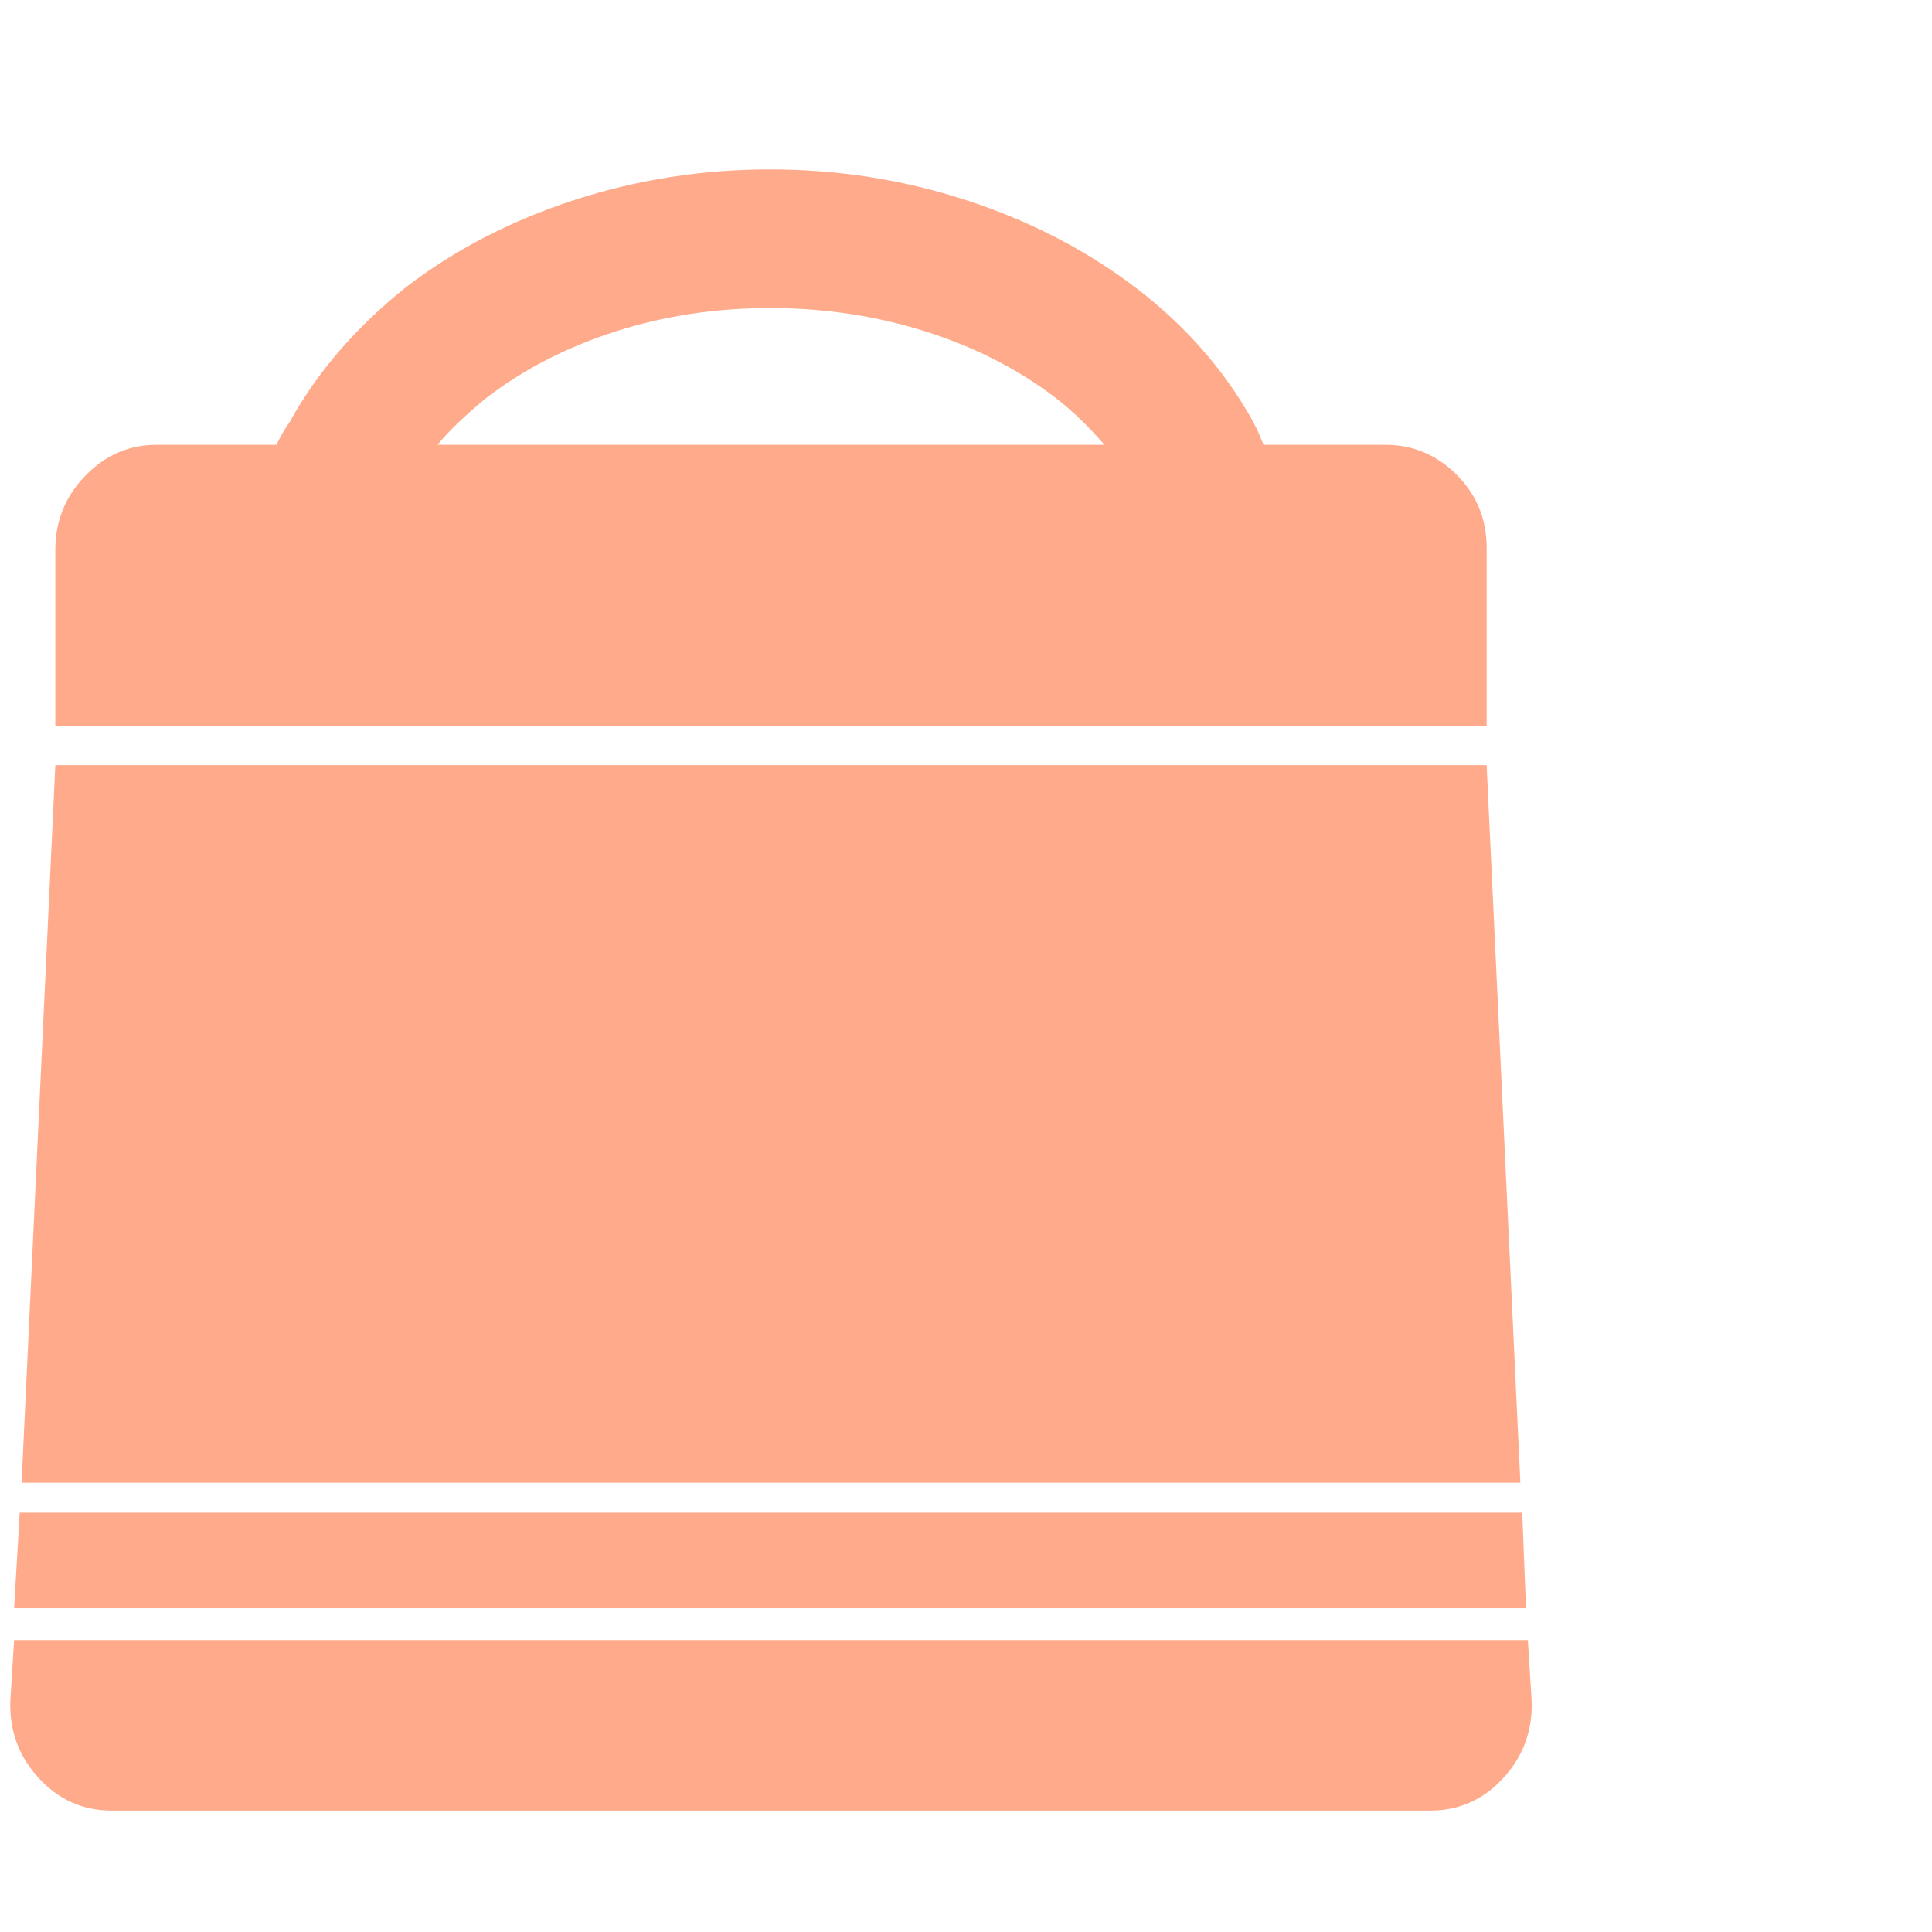 <svg width="33" height="33" viewBox="0 0 33 33" fill="none" xmlns="http://www.w3.org/2000/svg">
<g clip-path="url(#clip0_2_166)">
<path d="M25.393 9.358C25.393 8.867 25.222 8.451 24.881 8.11C24.54 7.769 24.134 7.598 23.665 7.598H21.585C21.564 7.555 21.532 7.481 21.489 7.374L21.393 7.182C20.902 6.307 20.235 5.55 19.393 4.91C18.55 4.27 17.59 3.774 16.513 3.422C15.435 3.07 14.316 2.894 13.153 2.894C11.99 2.894 10.87 3.07 9.793 3.422C8.716 3.774 7.761 4.27 6.929 4.91C6.076 5.593 5.414 6.361 4.945 7.214C4.881 7.299 4.806 7.427 4.721 7.598H2.673C2.204 7.598 1.798 7.774 1.457 8.126C1.116 8.478 0.945 8.899 0.945 9.39V12.398H25.393V9.358ZM7.473 7.598C7.665 7.363 7.942 7.097 8.305 6.798C8.945 6.307 9.681 5.929 10.513 5.662C11.345 5.395 12.225 5.262 13.153 5.262C14.081 5.262 14.966 5.395 15.809 5.662C16.651 5.929 17.393 6.307 18.033 6.798C18.31 7.011 18.587 7.278 18.865 7.598H7.473ZM25.969 25.326H0.369L0.945 13.07H25.393L25.969 25.326ZM26.065 27.47H0.241L0.337 25.838H26.001L26.065 27.47ZM26.161 29.038C26.182 29.55 26.022 29.993 25.681 30.366C25.34 30.739 24.924 30.926 24.433 30.926H1.905C1.414 30.926 0.998 30.739 0.657 30.366C0.316 29.993 0.156 29.55 0.177 29.038L0.241 28.014H26.097L26.161 29.038Z" fill="#FFAA8A"/>
</g>
<defs>
<clipPath id="clip0_2_166">
<rect width="32.31" height="32" fill="white" transform="matrix(1 0 0 -1 0.02 32.91)"/>
</clipPath>
</defs>
</svg>

